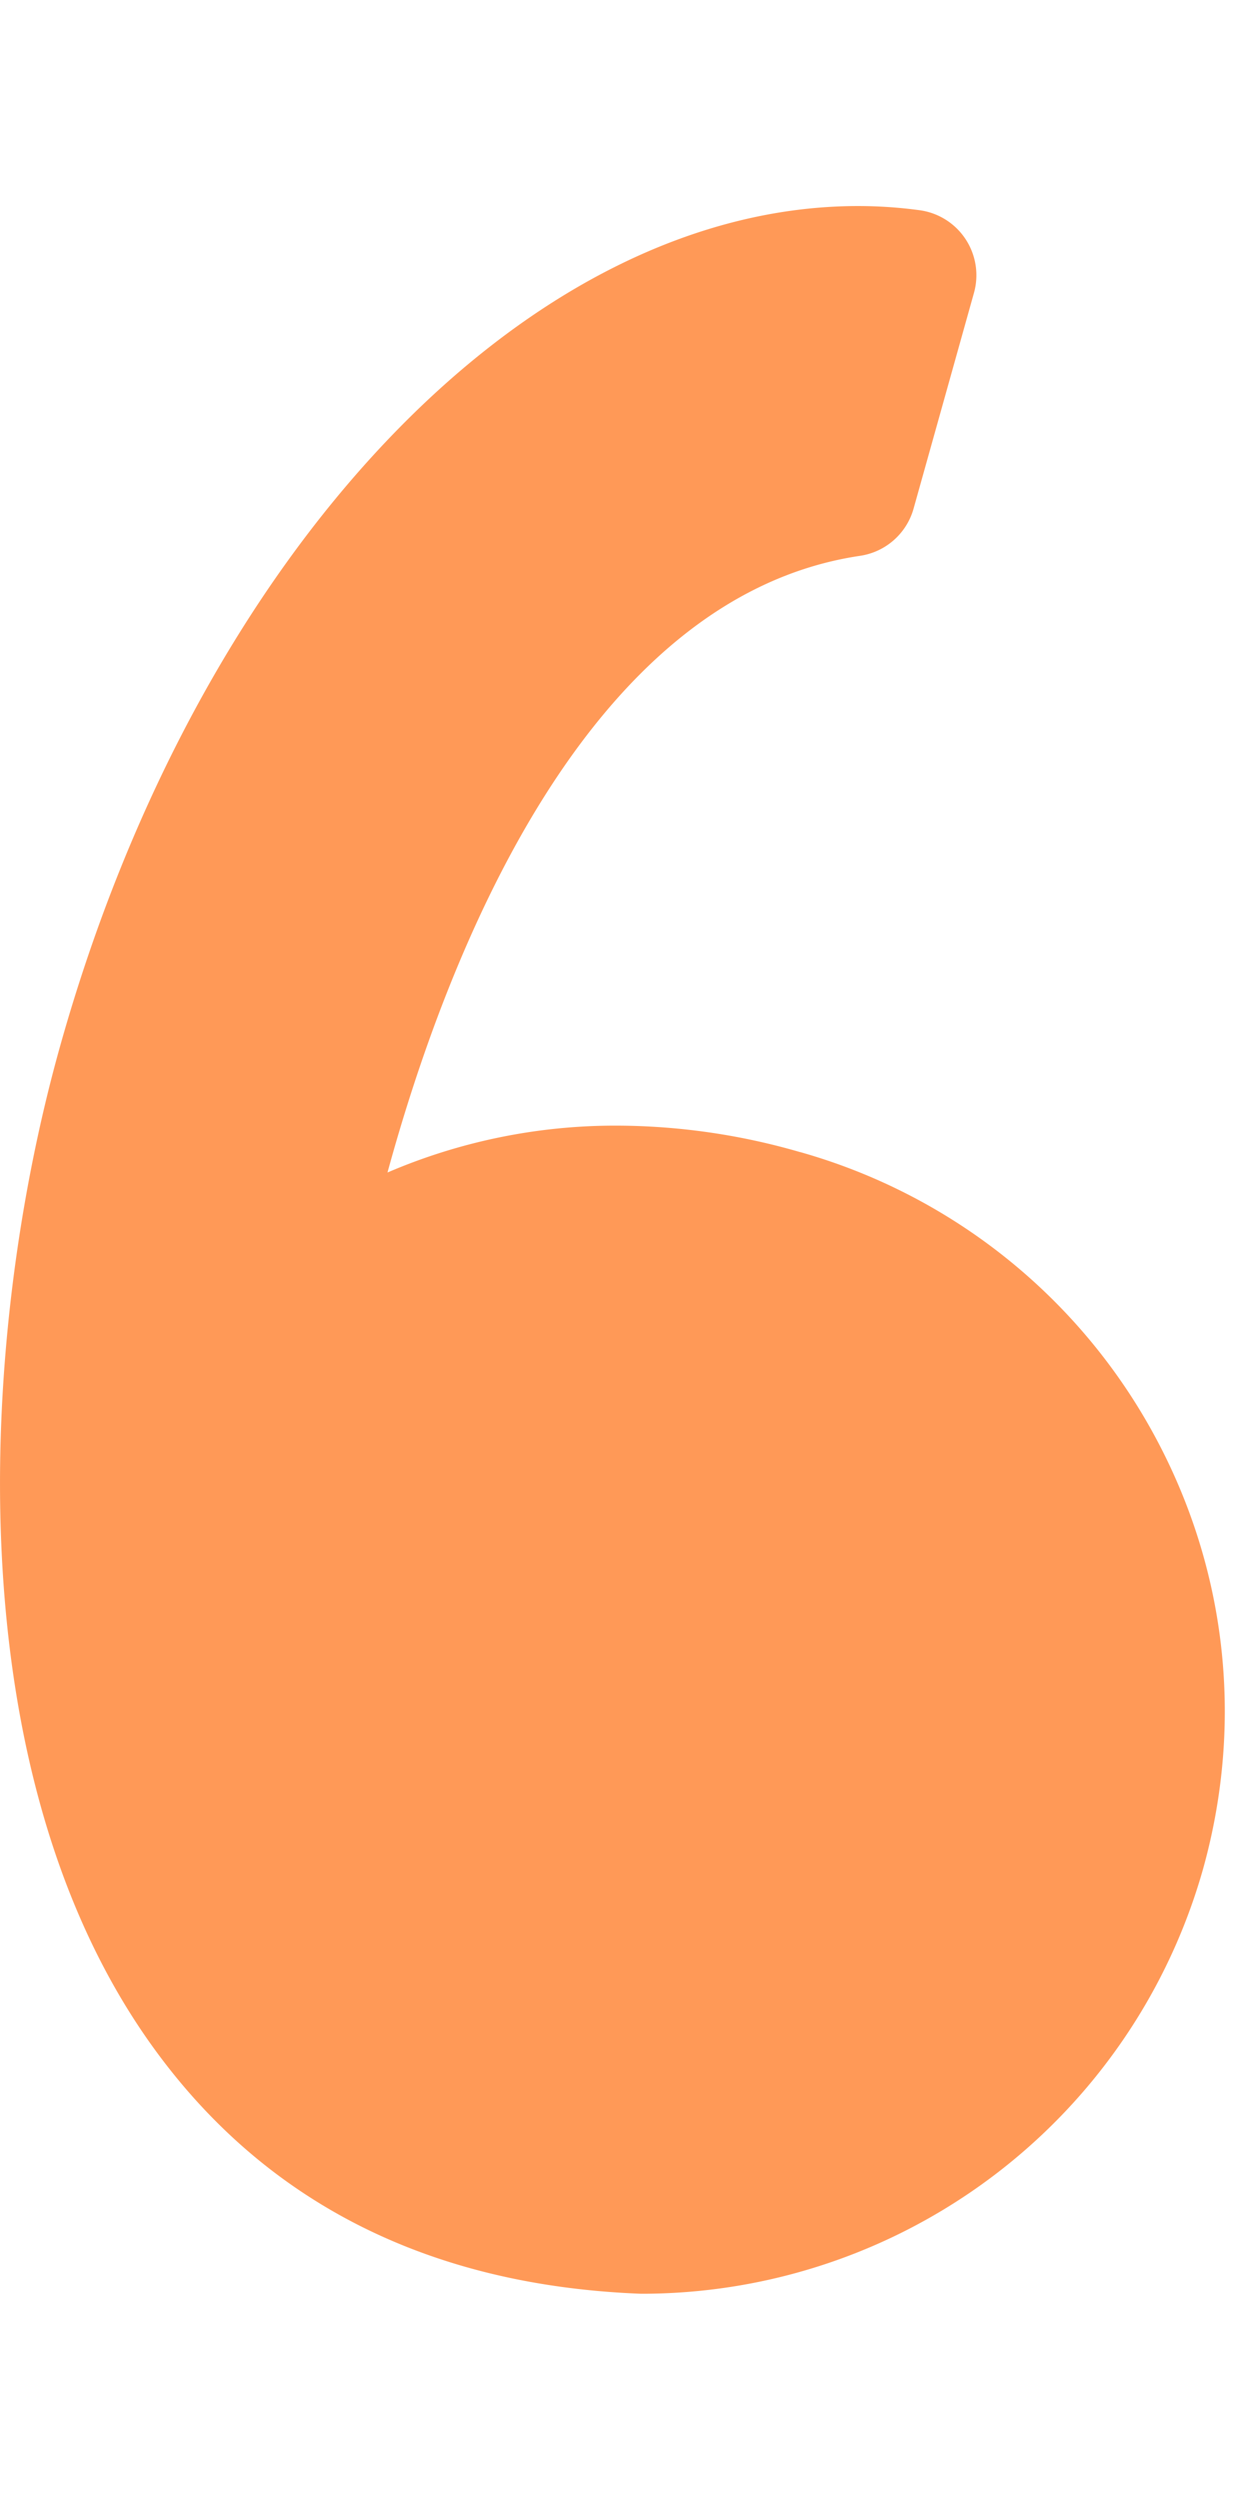 <svg width="6" height="12" fill="none" xmlns="http://www.w3.org/2000/svg"><path d="M3.84 5.53a3.18 3.18 0 00-.878-.127 2.77 2.77 0 00-1.102.225c.277-1.014.943-2.763 2.268-2.96a.315.315 0 00.257-.226l.29-1.036a.315.315 0 00-.261-.397 2.2 2.2 0 00-.296-.02C2.527.99.952 2.65.287 5.027c-.39 1.394-.505 3.491.456 4.811.538.739 1.323 1.133 2.333 1.172h.012a2.8 2.8 0 002.687-2.04c.2-.718.11-1.47-.256-2.12a2.799 2.799 0 00-1.678-1.32z" fill="#FF9957"/></svg>